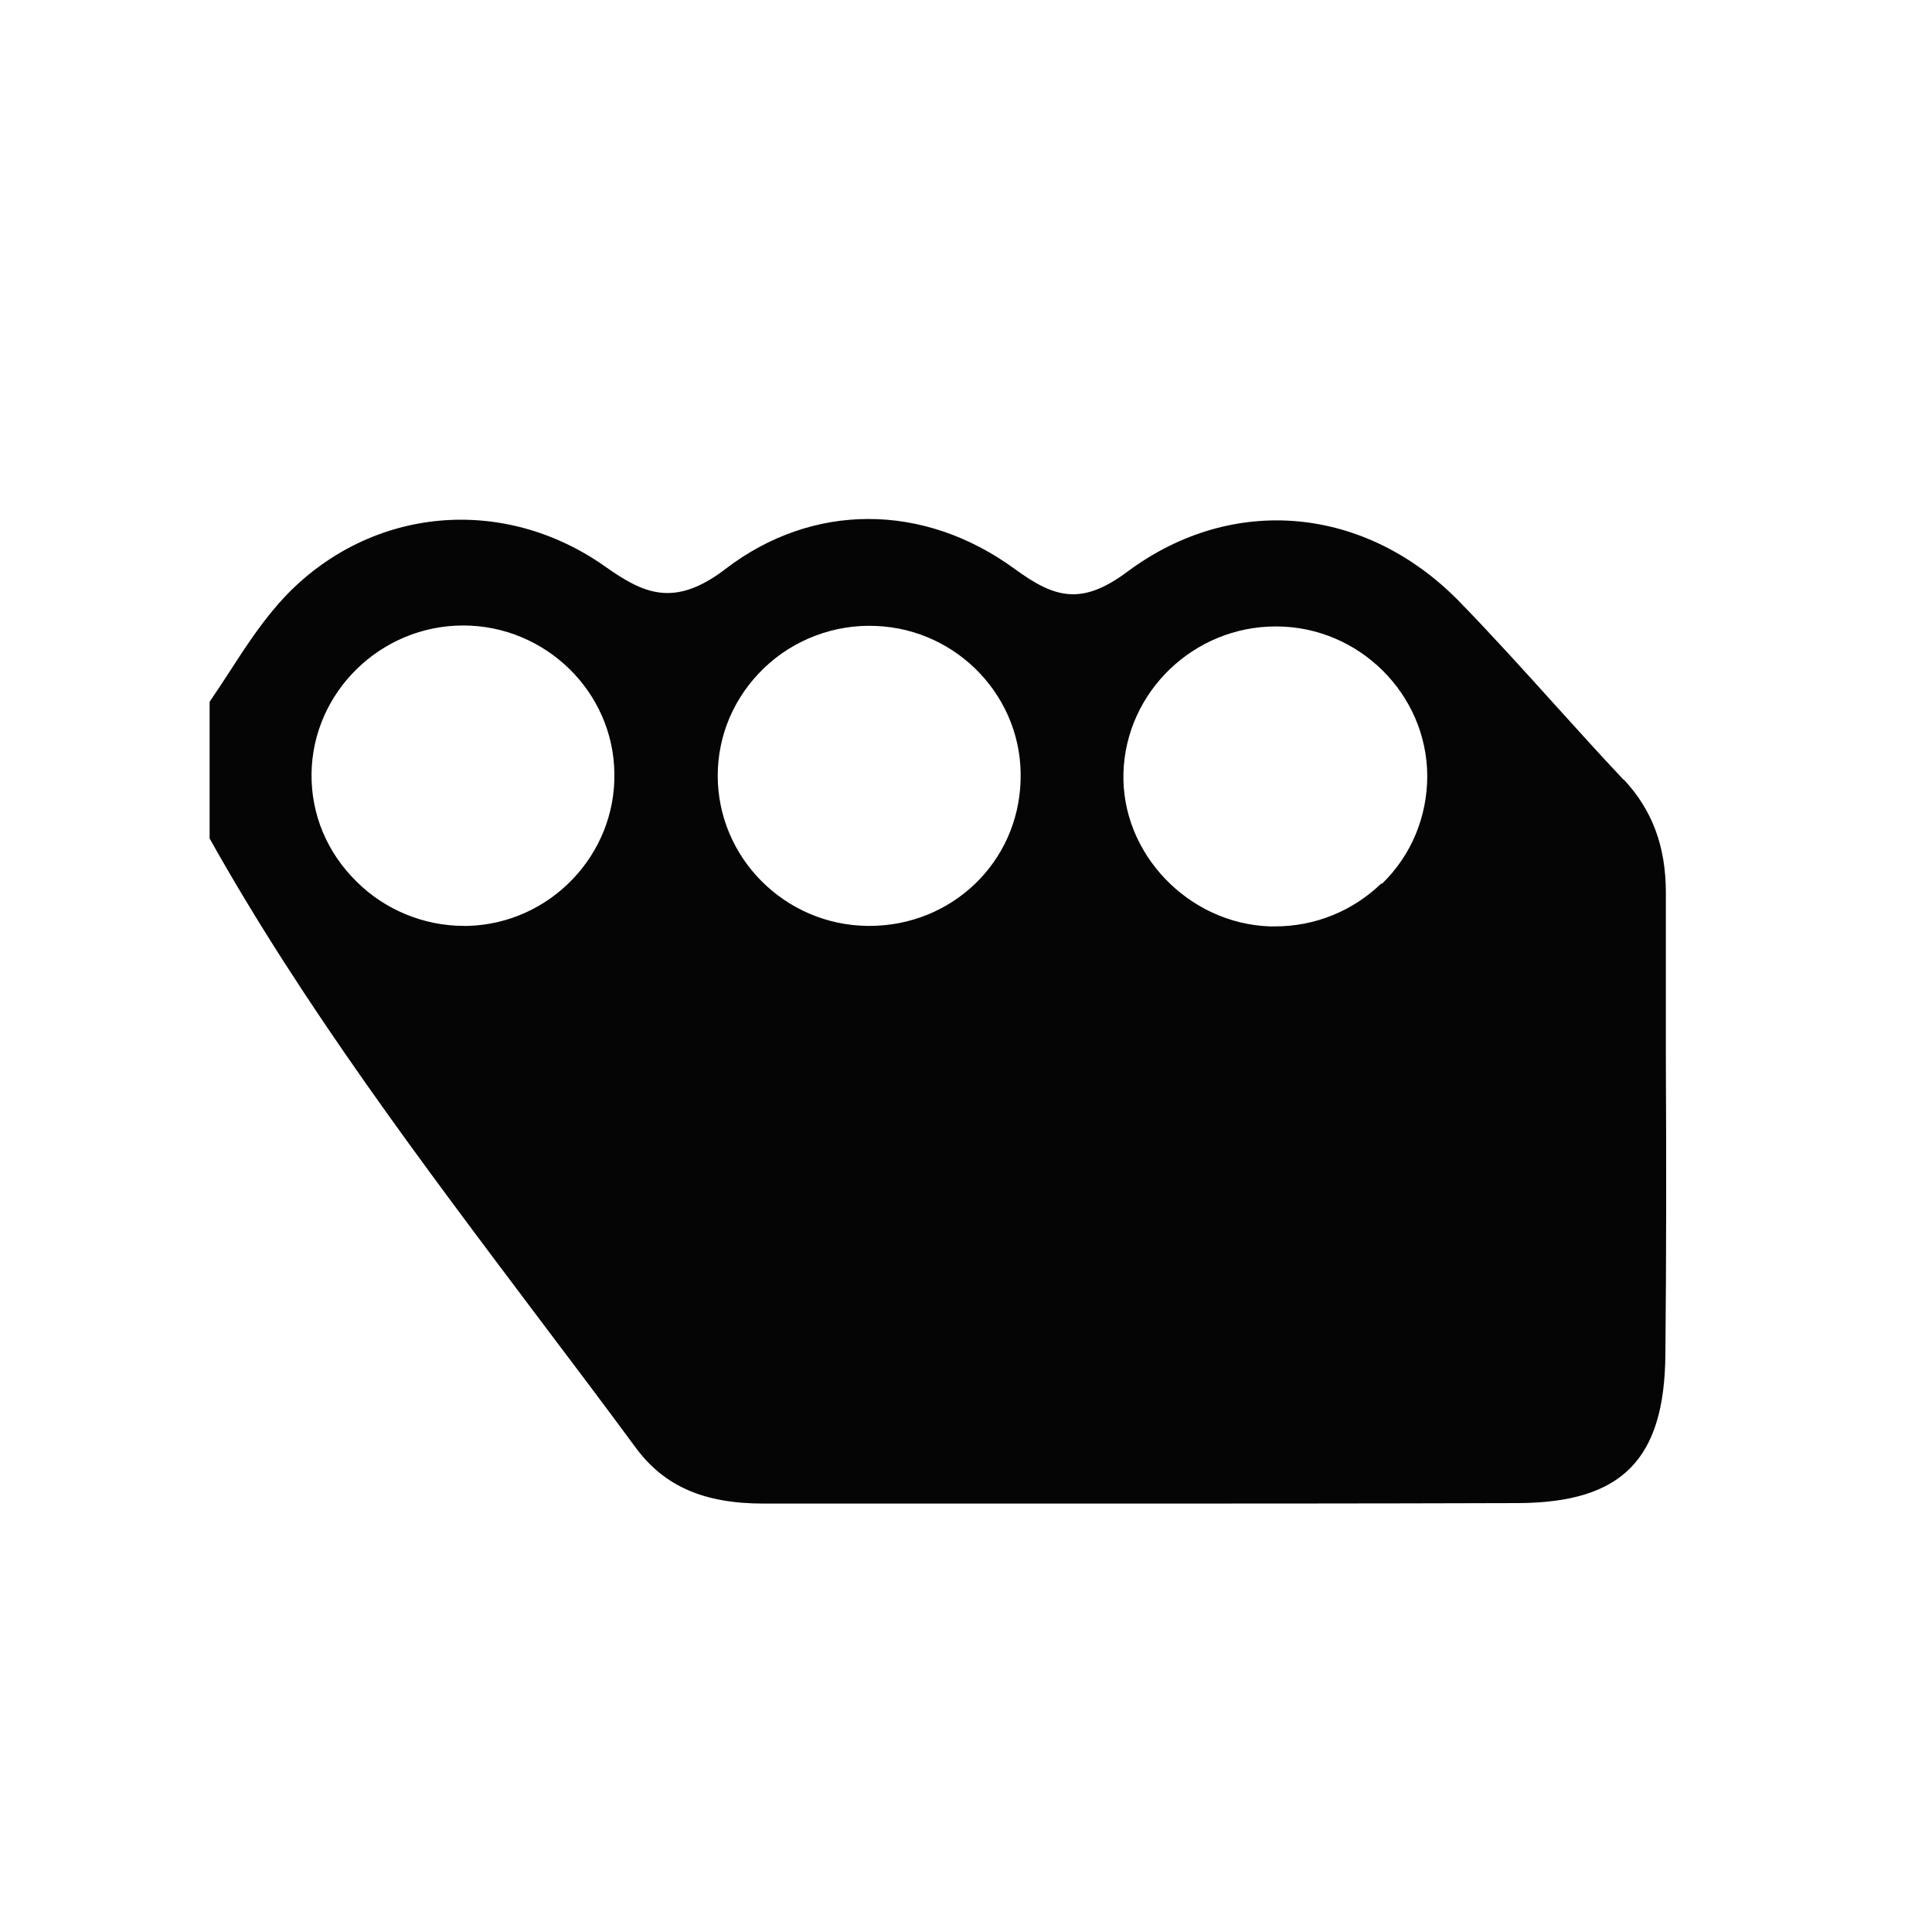 <?xml version="1.0" encoding="UTF-8"?><svg id="a" xmlns="http://www.w3.org/2000/svg" viewBox="0 0 400 400"><defs><style>.b{fill:#050505;}</style></defs><path class="b" d="M336.2,161.5c-4.8-5.1-9.5-10.3-14.2-15.5-6.4-7.1-13.1-14.5-19.9-21.5-19.4-19.8-46.9-22.3-68.6-6.2-9.6,7.2-15.2,5.5-23.4-.5-18.9-13.8-41.9-13.8-59.9,0-10.7,8.2-17.1,5-24.9-.5-21.1-14.9-48.3-12.4-66,5.9-4.3,4.5-7.8,9.7-11.4,15.3-1.5,2.3-3,4.6-4.5,6.8v28.3c19.6,35,44.2,67.5,67.9,99,6.8,9,13.6,18,20.3,27.1,5.9,8,14.1,11.6,26.5,11.6h.1c9.6,0,19.2,0,28.8,0s22,0,33,0c30.9,0,62.8,0,94.3-.1,21.5-.1,30.3-9,30.5-30.7.2-20.1.2-40.5.1-60.3,0-11.8,0-23.5,0-35.3,0-9.7-2.8-17.2-8.8-23.6ZM97,191.7c-.3,0-.6,0-.9,0-8.3,0-16.4-3.3-22.3-9.2-6.1-6-9.4-13.9-9.3-22.3.2-16.9,14.3-30.7,31.4-30.7h0c17,0,31.1,13.7,31.3,30.6.3,16.9-13.3,31.1-30.3,31.6ZM180,191.7c-.1,0-.3,0-.4,0-17.1-.2-31-14.1-31-31.1,0-8.4,3.4-16.3,9.5-22.2,6.2-6,14.7-9.2,23.3-8.8,17,.7,30.5,15,29.9,32-.5,17-14.3,30.1-31.3,30.1ZM286,182.9c-5.9,5.7-13.7,8.9-22,8.9s-.8,0-1.1,0c-16.9-.6-30.8-15.1-30.3-31.8.5-16.8,14.6-30.3,31.5-30.3h.3c17,.1,31,14,31.1,30.9,0,8.5-3.3,16.5-9.4,22.4Z"/></svg>